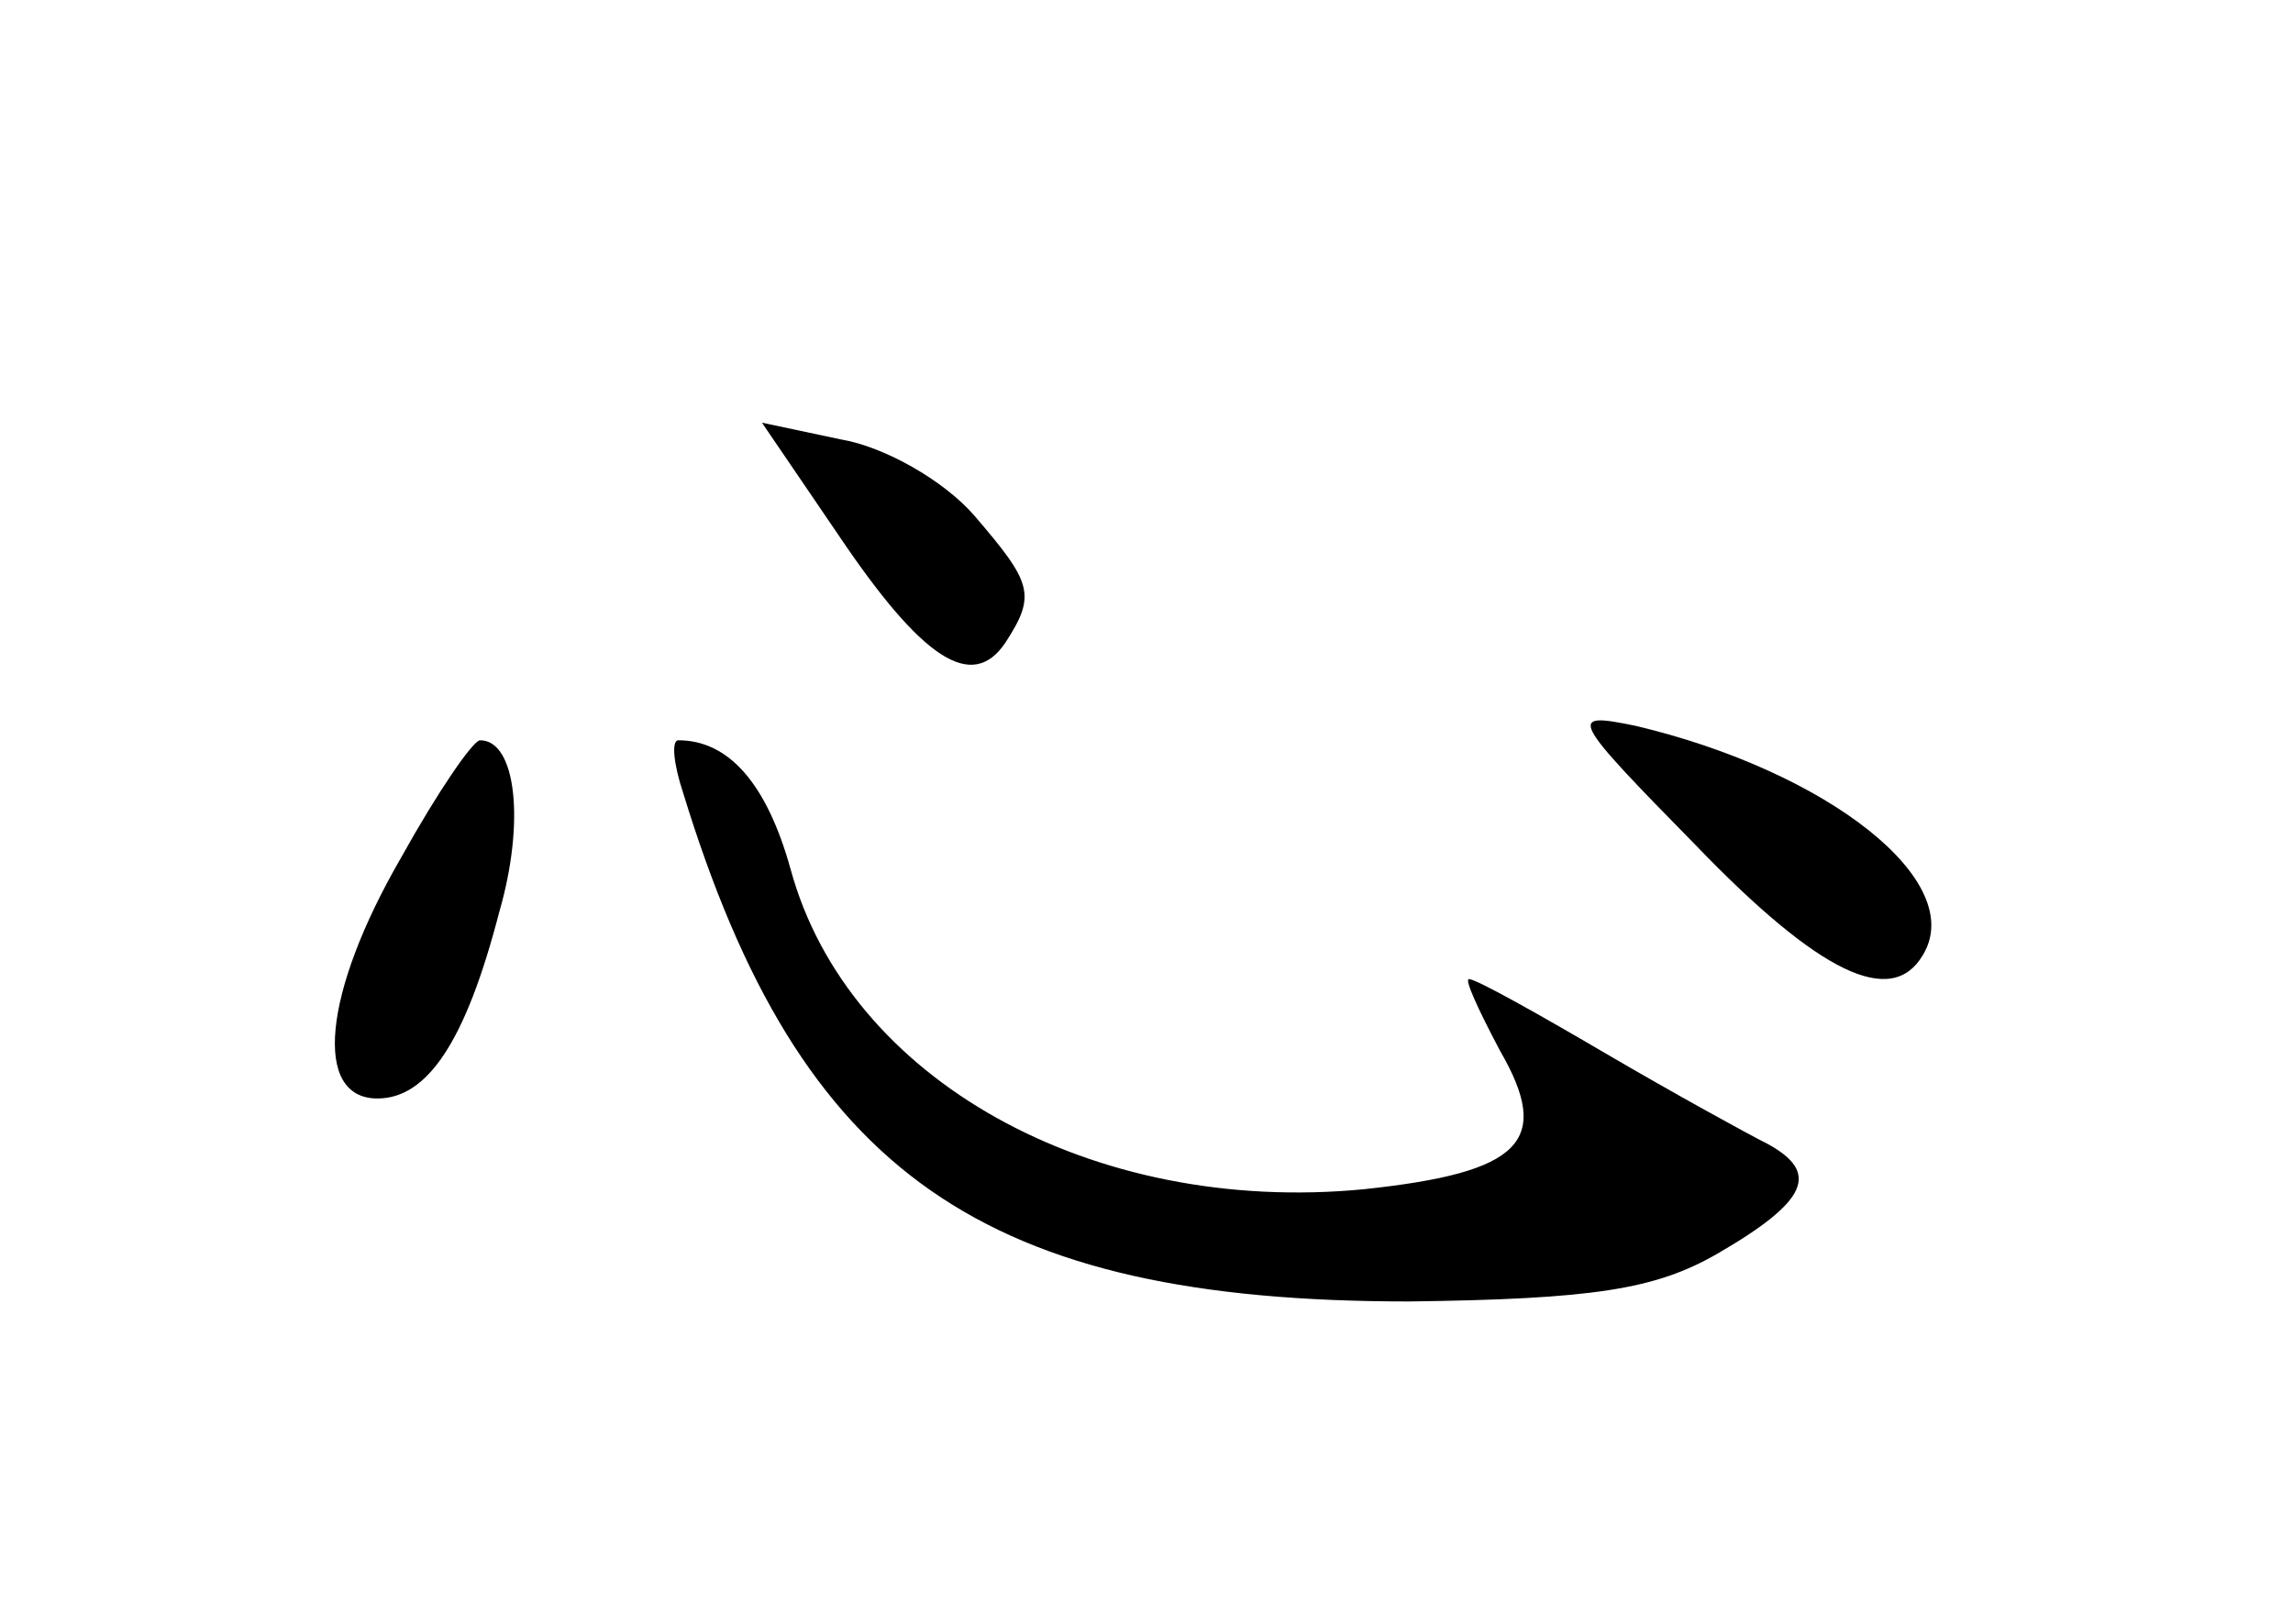 <?xml version="1.0" standalone="no"?>
<!DOCTYPE svg PUBLIC "-//W3C//DTD SVG 20010904//EN"
 "http://www.w3.org/TR/2001/REC-SVG-20010904/DTD/svg10.dtd">
<svg version="1.0" xmlns="http://www.w3.org/2000/svg"
 width="96pt" height="68pt" viewBox="0 0 96 68"
 preserveAspectRatio="xMidYMid meet">
<g transform="translate(0,68) scale(0.1,-0.1)"
fill="#000000" stroke="none">
<path d="M351 456 c35 -52 56 -66 70 -45 13 20 11 25 -13 53 -13 15 -38 29
-56 32 l-33 7 32 -47z"/>
<path d="M710 326 c52 -54 82 -68 95 -46 19 31 -40 77 -120 96 -29 6 -28 4 25
-50z"/>
<path d="M168 321 c-33 -57 -37 -101 -10 -101 21 0 37 24 51 78 11 38 7 72 -8
72 -3 0 -18 -22 -33 -49z"/>
<path d="M286 348 c49 -160 126 -213 304 -213 77 1 103 5 129 20 38 22 43 34
21 46 -8 4 -39 21 -68 38 -29 17 -54 31 -57 31 -2 0 4 -13 13 -30 22 -38 9
-51 -57 -58 -114 -11 -216 46 -240 134 -10 36 -26 54 -47 54 -3 0 -2 -10 2
-22z"/>
</g>
</svg>
